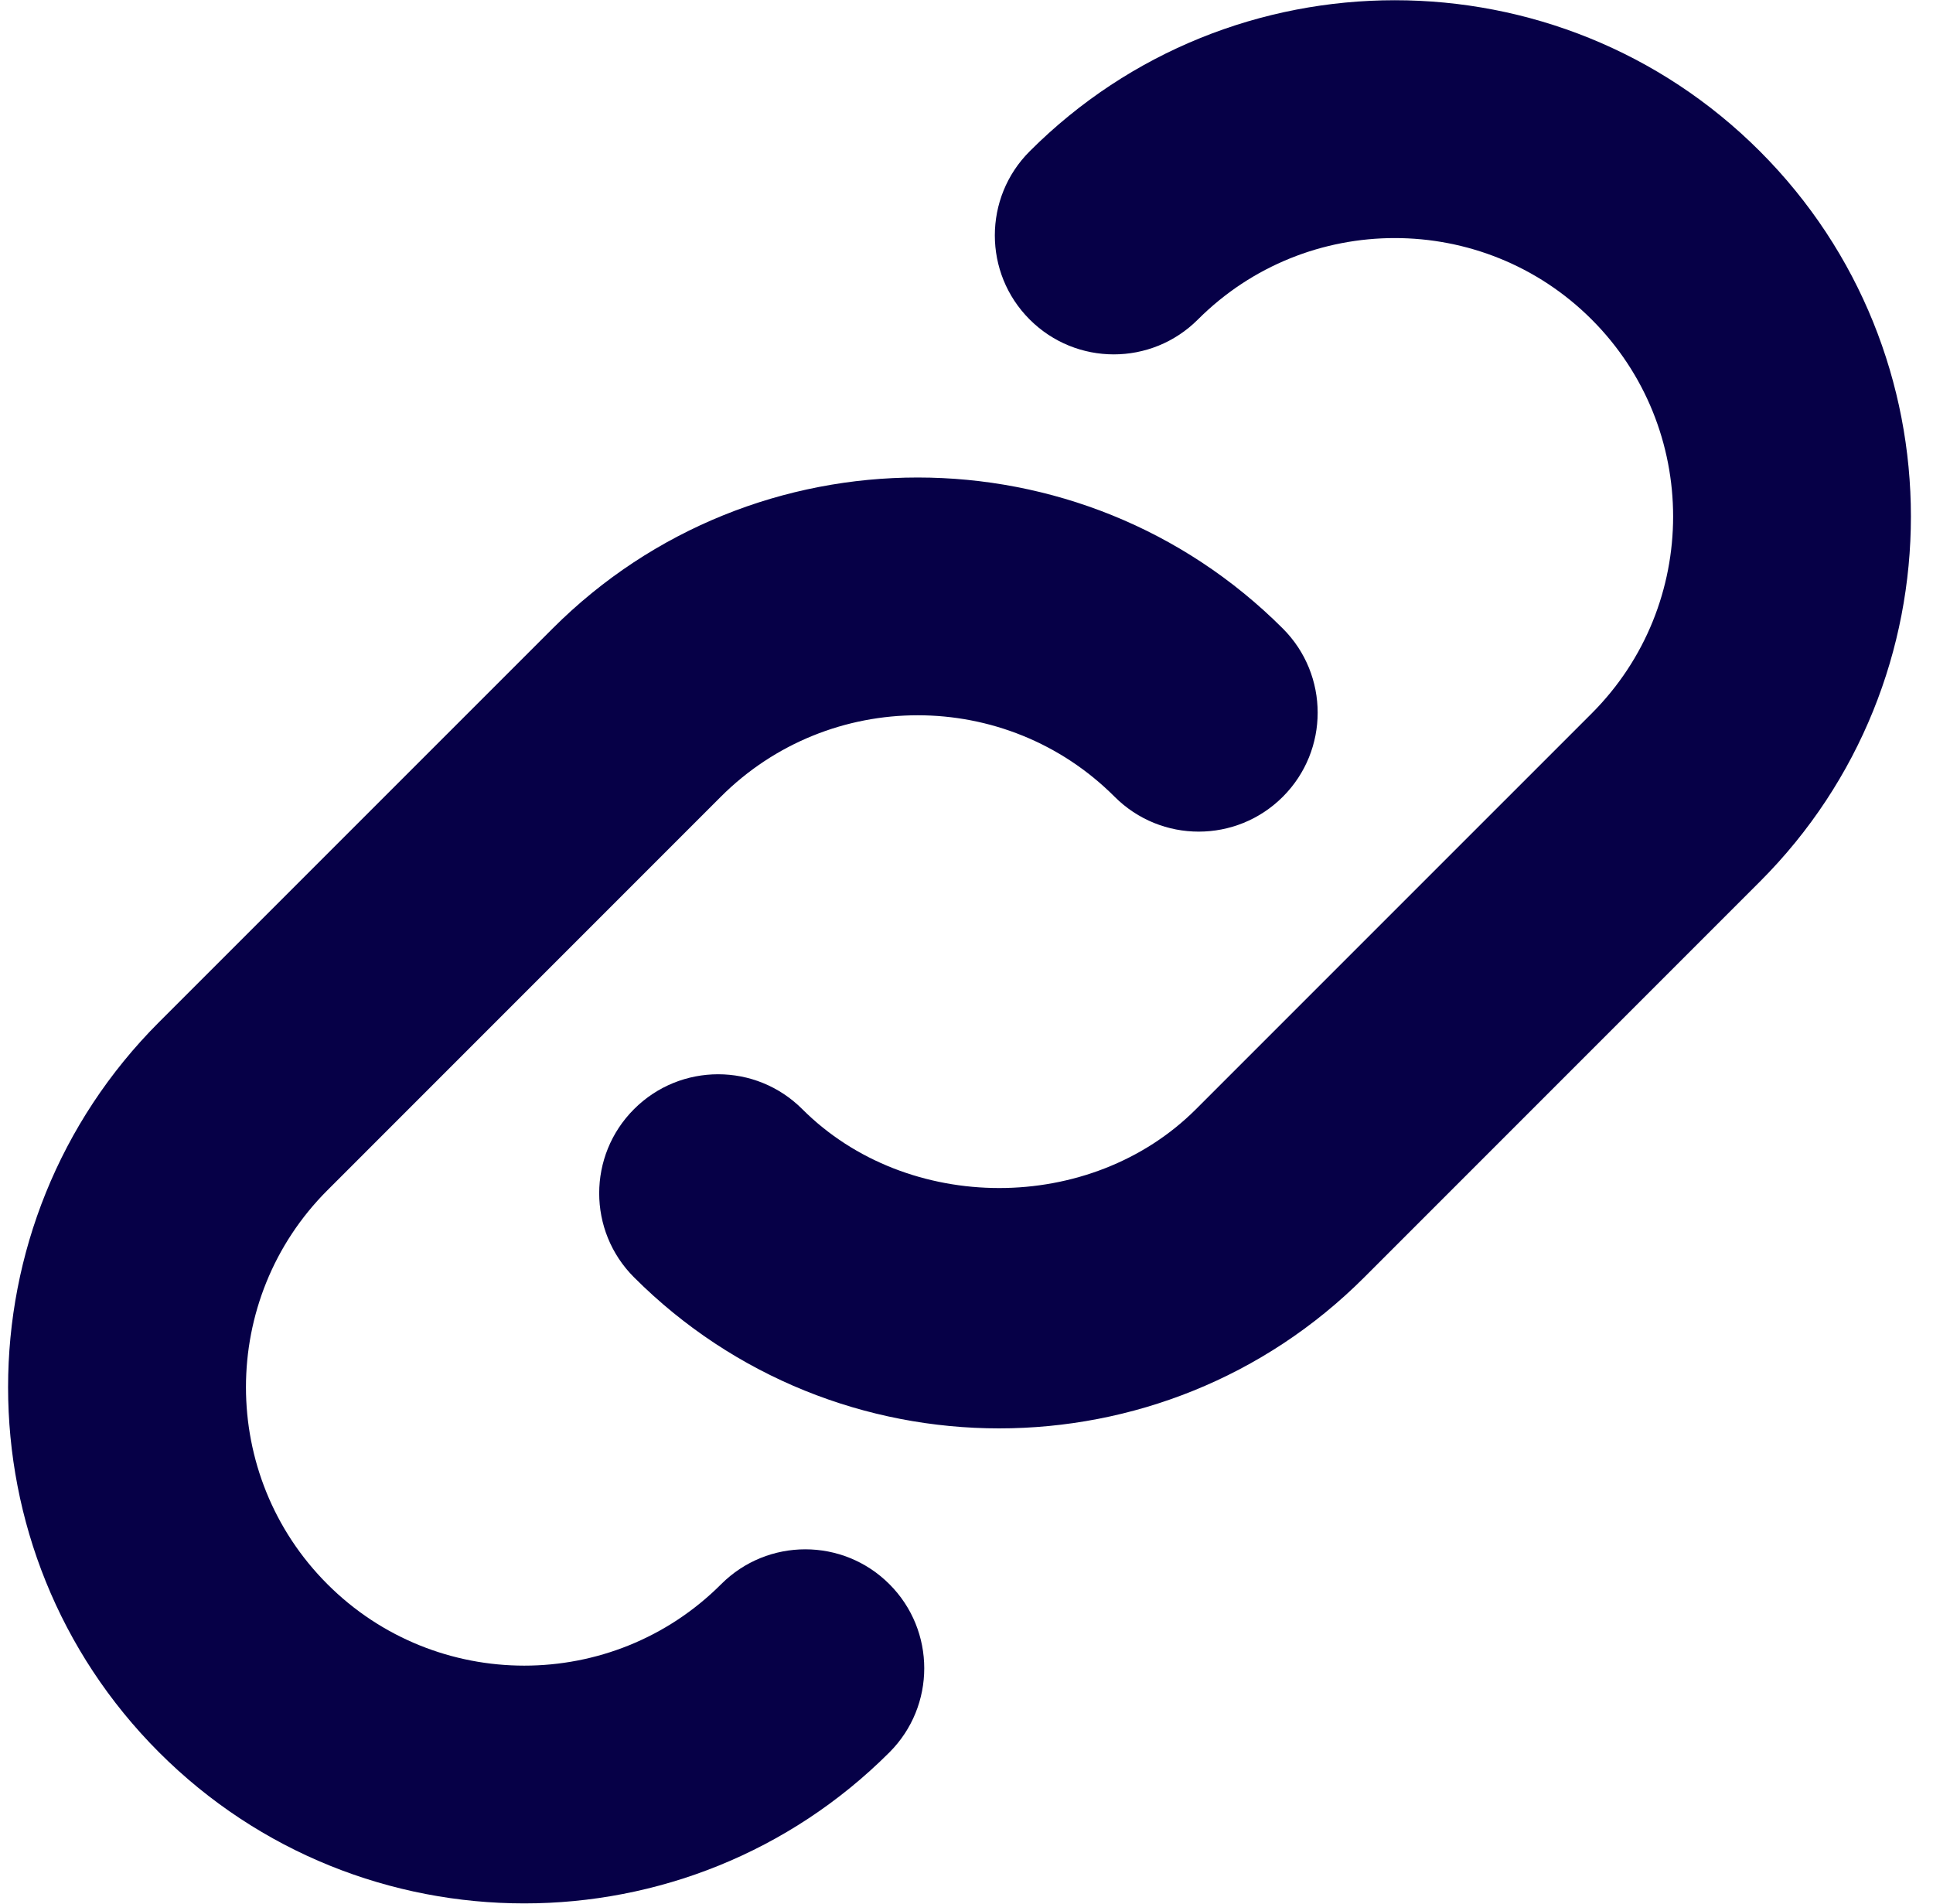 <svg width="65" height="64" viewBox="0 0 65 64" fill="none" xmlns="http://www.w3.org/2000/svg">
<g clip-path="url(#clip0_180_18836)">
<path d="M21.321 42.944C19.758 41.385 19.758 38.849 21.321 37.288C22.883 35.726 25.414 35.726 26.977 37.288C30.513 40.825 36.683 40.827 40.219 37.288L53.523 23.985C57.174 20.334 57.174 14.393 53.523 10.742C49.873 7.091 43.931 7.091 40.281 10.742C38.718 12.305 36.187 12.305 34.625 10.742C33.062 9.182 33.062 6.646 34.625 5.086C41.393 -1.685 52.411 -1.685 59.179 5.086C65.95 11.857 65.95 22.87 59.179 29.64L45.875 42.944C42.489 46.331 38.043 48.022 33.598 48.022C29.153 48.022 24.705 46.328 21.321 42.944ZM17.63 63.992C22.075 63.992 26.521 62.299 29.907 58.915C31.47 57.355 31.47 54.819 29.907 53.259C28.345 51.697 25.814 51.697 24.251 53.259C20.598 56.913 14.657 56.91 11.009 53.259C7.358 49.608 7.358 43.667 11.009 40.017L24.238 26.787C27.891 23.134 33.833 23.134 37.481 26.787C39.043 28.35 41.574 28.35 43.137 26.787C44.699 25.227 44.699 22.691 43.137 21.131C36.366 14.361 25.353 14.361 18.582 21.131L5.35 34.361C-1.421 41.131 -1.421 52.145 5.35 58.915C8.737 62.302 13.185 63.992 17.63 63.992Z" fill="#060047"/>
</g>
<defs>
<clipPath id="clip0_180_18836">
<rect width="64" height="64" fill="white" transform="translate(0.265)"/>
</clipPath>
</defs>
</svg>

